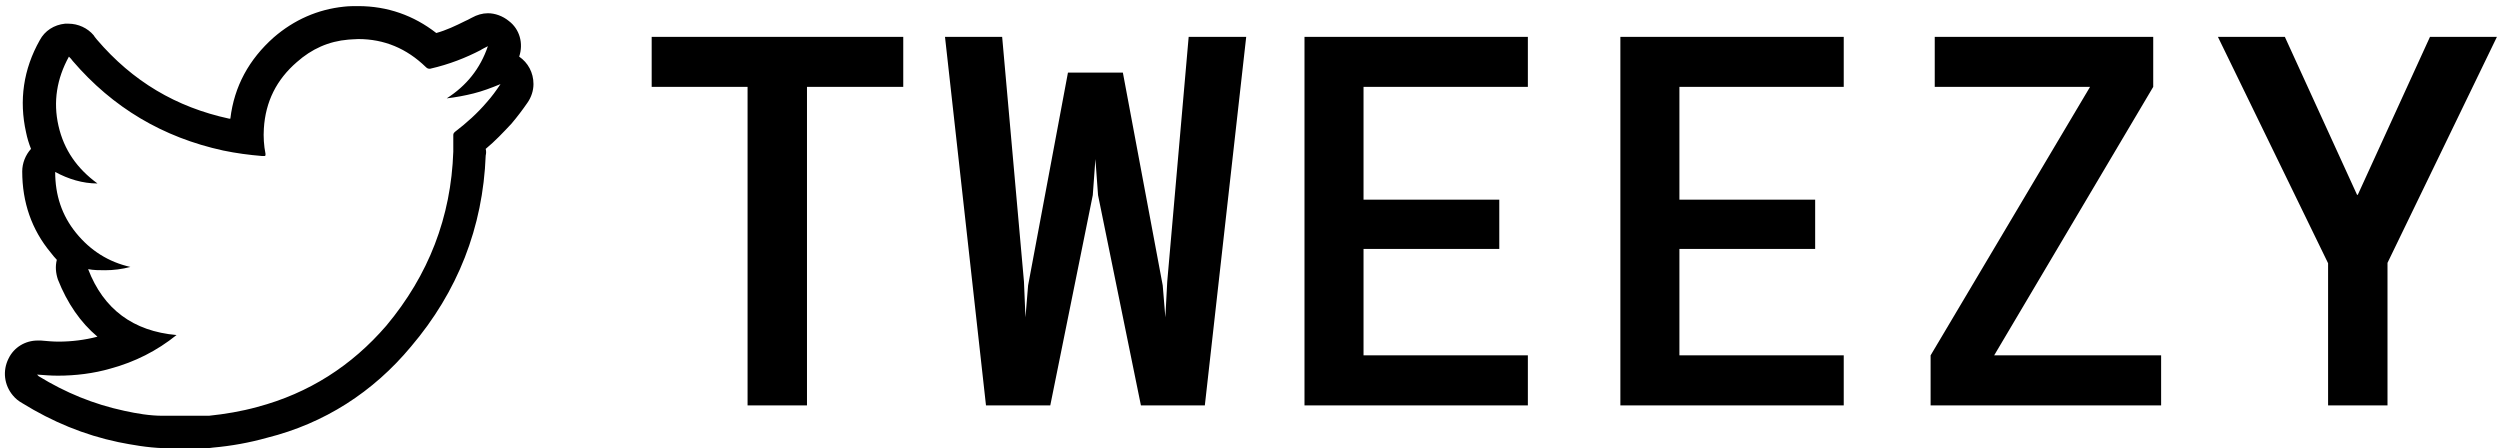 <svg xmlns="http://www.w3.org/2000/svg" width="407" height="73" viewBox="0 0 407 73"><g id="c306adb5-8acf-33c5-b7b9-60e6e715b7e9" fill="#000"><path d="M7.53 4.20L7.53 5.53L4.97 5.53L4.97 14L3.39 14L3.39 5.53L0.84 5.53L0.84 4.20L7.53 4.20ZM15.12 4.20L16.65 4.20L15.55 14L13.85 14L12.71 8.41L12.64 7.45L12.57 8.41L11.44 14L9.73 14L8.64 4.20L10.16 4.20L10.74 10.71L10.78 11.66L10.85 10.81L11.91 5.15L13.37 5.15L14.43 10.81L14.50 11.66L14.55 10.71L15.12 4.20ZM24.14 5.53L19.77 5.53L19.77 8.53L23.38 8.53L23.38 9.84L19.77 9.84L19.77 12.67L24.14 12.67L24.14 14L18.20 14L18.20 4.20L24.14 4.20L24.14 5.53ZM32.54 5.53L28.17 5.53L28.17 8.53L31.78 8.53L31.78 9.84L28.17 9.84L28.17 12.67L32.54 12.67L32.54 14L26.60 14L26.60 4.20L32.54 4.20L32.54 5.53ZM36.54 12.67L40.98 12.67L40.98 14L34.85 14L34.85 12.67L39.09 5.53L34.96 5.53L34.96 4.20L40.77 4.20L40.77 5.53L36.54 12.67ZM48.13 4.20L49.91 4.20L47.00 10.21L47.00 14L45.42 14L45.42 10.22L42.49 4.20L44.27 4.20L46.19 8.40L46.21 8.40L48.13 4.20Z" transform="matrix(6.122,0,0,6.122,100.951,-19.713)"/></g><g id="fe2a0419-a39e-ddb6-1ecc-244066b67fe8" fill="#000" stroke="none"><path d="M66.2,16c4.7,0,8.8,1.7,12.3,5.1c0.2,0.2,0.4,0.3,0.6,0.3c0.1,0,0.1,0,0.2,0c3.5-0.8,6.5-2,9.2-3.4c0.1-0.1,1.1-0.6,1.3-0.7 c-1.4,4.1-3.9,7.2-7.5,9.5c1.7-0.2,3.3-0.5,4.9-0.9c1.6-0.4,3.2-1,4.9-1.7c-0.8,1.2-1.6,2.3-2.5,3.3c-1.7,2-3.7,3.8-5.8,5.4 c-0.2,0.2-0.3,0.3-0.3,0.6c0,1,0,1.9,0,2.9c0,0,0,0,0,0.1c0,0,0,0,0,0C83.1,48.4,79,59,71.3,68.2C65,75.5,57.2,80.5,47.8,83 c-2.9,0.8-5.9,1.3-8.8,1.6c-0.4,0-0.8,0-1.3,0c-0.6,0-1.1,0-1.7,0c0,0,0,0,0,0c-1.1,0-2.2,0-3.2,0c-0.7,0-1.4,0-2.2,0 c-2.4,0-4.7-0.4-7-0.9C18,82.5,12.9,80.4,8,77.4c-0.1-0.1-0.2-0.2-0.3-0.3c1.3,0.1,2.5,0.2,3.8,0.2c3.2,0,6.5-0.4,9.6-1.3 c4.4-1.2,8.4-3.2,12-6.1c-7.9-0.7-13.3-4.7-16.1-12c1,0.2,2.1,0.2,3.1,0.2c1.5,0,3.1-0.2,4.6-0.6c-4-0.9-7.3-3-9.9-6.2 c-2.6-3.2-3.8-6.9-3.8-11.1c2.4,1.3,5,2.1,7.7,2.1c-3.7-2.7-6.1-6.1-7.1-10.5c-1-4.4-0.3-8.6,1.9-12.6c0.3,0.3,0.5,0.5,0.7,0.8 c7.3,8.5,16.4,13.9,27.4,16.3c2.4,0.5,4.7,0.8,7.1,1c0.1,0,0.2,0,0.3,0c0,0,0.1,0,0.1,0c0.2,0,0.2-0.1,0.2-0.4 c-0.3-1.5-0.4-3.1-0.3-4.6c0.3-4.9,2.3-8.9,6-12.1c2.7-2.4,5.8-3.8,9.4-4.1C64.8,16.1,65.5,16,66.2,16 M92.1,24.2L92.1,24.2 M66.2,10L66.2,10c-0.9,0-1.7,0-2.6,0.1c-4.8,0.5-9.1,2.4-12.8,5.6c-4.5,4-7.2,8.9-7.9,14.8c-0.1,0-0.1,0-0.2,0 c-9.7-2.1-17.6-6.8-24.1-14.4l-0.4-0.5l-0.2-0.3c-1.1-1.3-2.8-2.1-4.6-2.1c-0.2,0-0.4,0-0.6,0c-2,0.2-3.7,1.3-4.6,3 c-3,5.3-3.8,11-2.5,16.8c0.2,1,0.5,2,0.9,3c-1,1.1-1.6,2.6-1.6,4.1c0,5.6,1.7,10.6,5.2,14.8c0.4,0.5,0.7,0.9,1.1,1.3 c-0.3,1.2-0.2,2.4,0.2,3.6c1.7,4.3,4.1,7.8,7.2,10.4c-2.3,0.6-4.7,0.9-7.1,0.9c-1,0-2.1-0.1-3.2-0.2c-0.2,0-0.4,0-0.6,0 c-2.2,0-4.3,1.2-5.3,3.3c-1.1,2.2-0.8,4.8,0.8,6.7c0.5,0.6,1,1,1.7,1.4c5.5,3.4,11.3,5.8,17.5,7.1c2.5,0.5,5.3,1,8.2,1.1 c0.7,0,1.5,0,2.2,0l1.9,0l1.3,0c0,0,0,0,0,0c0.3,0,0.5,0,0.8,0c0.3,0,0.6,0,1,0c0.7,0,1.2,0,1.8-0.1c3.4-0.3,6.7-0.9,9.9-1.8 C60,86,68.9,80.3,75.8,72c8.5-10,13.1-21.7,13.6-34.8c0.1-0.4,0.1-0.8,0-1.2c1.7-1.4,3.2-3,4.7-4.6c1.1-1.3,2-2.5,2.9-3.8 c0.7-1,1.1-2.2,1.1-3.4c0-2.1-1-3.9-2.6-5c0.8-2.4,0.1-5-1.9-6.5c-1.1-0.9-2.5-1.4-3.8-1.4c-1,0-2,0.3-2.9,0.8l-0.2,0.1 c-0.3,0.2-0.8,0.4-1,0.5c-1.8,0.9-3.5,1.7-5.3,2.2C76.3,11.7,71.5,10,66.2,10L66.2,10z" transform="matrix(0.894,0,0,0.894,-0.852,-7.946)"/></g></svg>